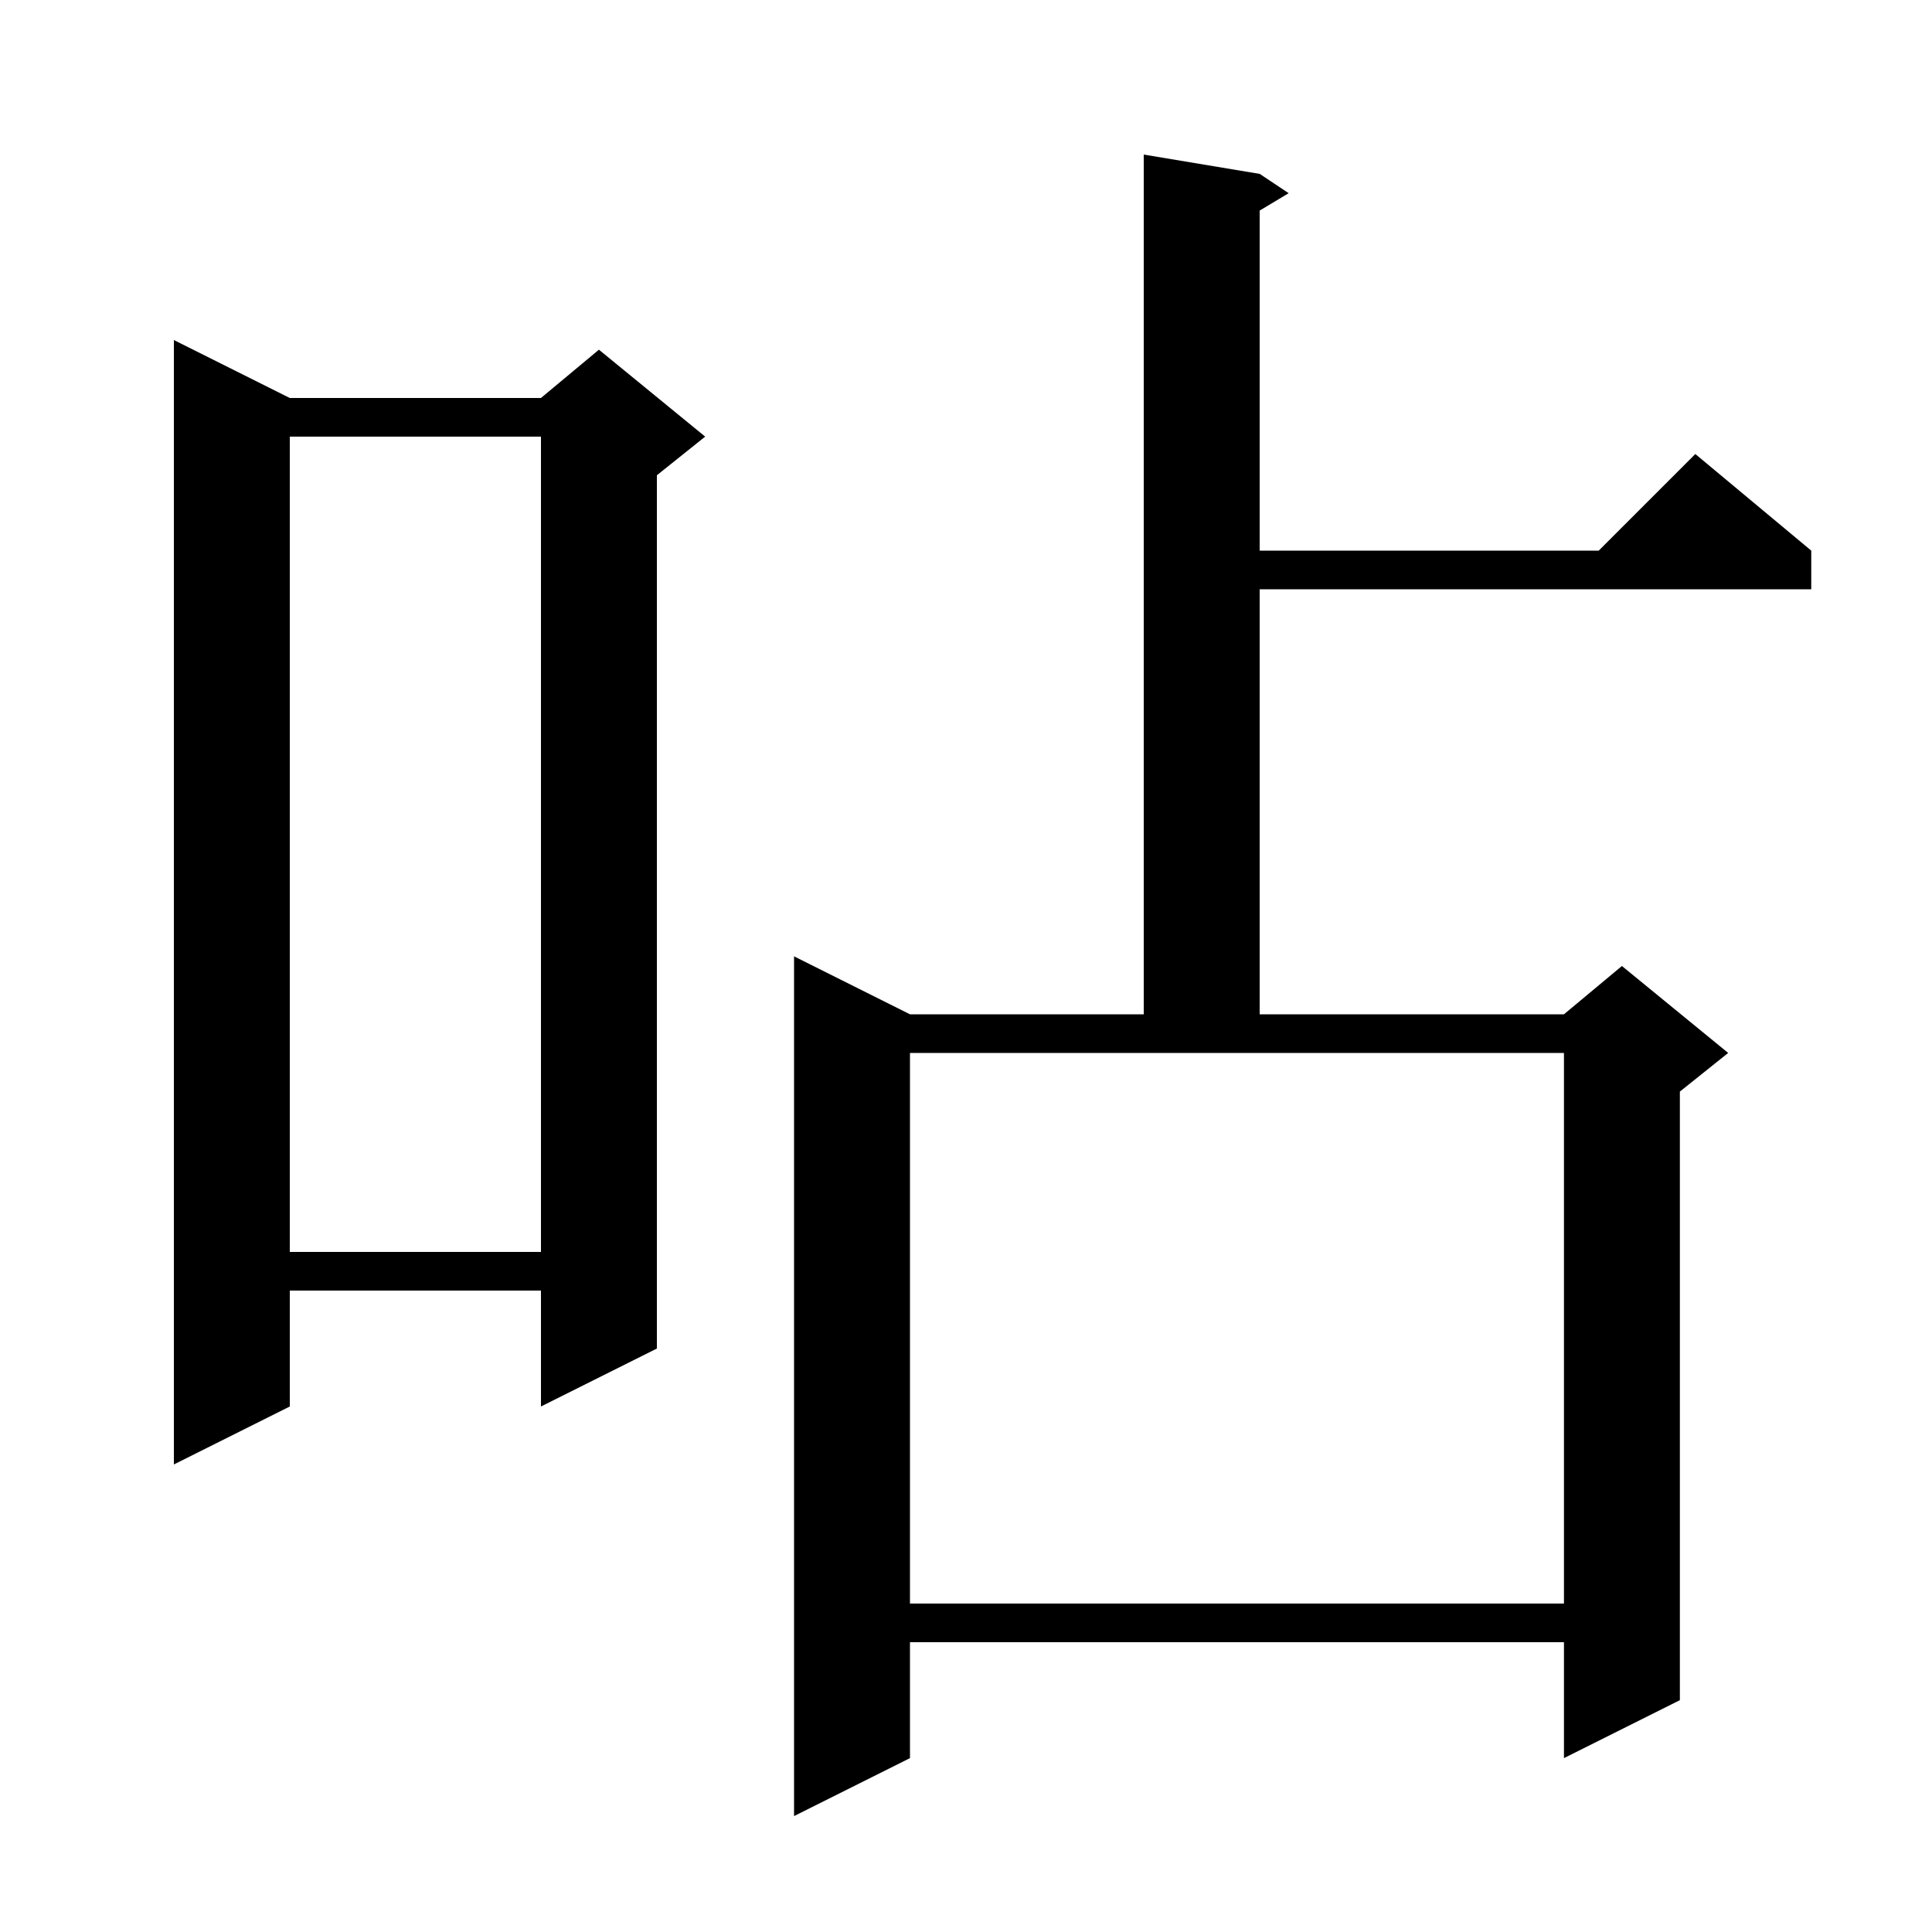 <svg xmlns="http://www.w3.org/2000/svg" xmlns:xlink="http://www.w3.org/1999/xlink" version="1.1" baseProfile="full" viewBox="0 0 200 200" width="200" height="200">
<g fill="black">
<path d="M 130.4 18.0 L 133.4 20.0 L 130.4 21.8 L 130.4 57.0 L 165.5 57.0 L 175.5 47.0 L 187.5 57.0 L 187.5 61.0 L 130.4 61.0 L 130.4 105.0 L 161.9 105.0 L 167.9 100.0 L 178.9 109.0 L 173.9 113.0 L 173.9 176.0 L 161.9 182.0 L 161.9 170.0 L 94.2 170.0 L 94.2 182.0 L 82.2 188.0 L 82.2 99.0 L 94.2 105.0 L 118.4 105.0 L 118.4 16.0 Z M 94.2 166.0 L 161.9 166.0 L 161.9 109.0 L 94.2 109.0 Z M 30.0 41.2 L 56.0 41.2 L 62.0 36.2 L 73.0 45.2 L 68.0 49.2 L 68.0 139.6 L 56.0 145.6 L 56.0 133.6 L 30.0 133.6 L 30.0 145.6 L 18.0 151.6 L 18.0 35.2 Z M 30.0 45.2 L 30.0 129.6 L 56.0 129.6 L 56.0 45.2 Z " />
</g>
</svg>
